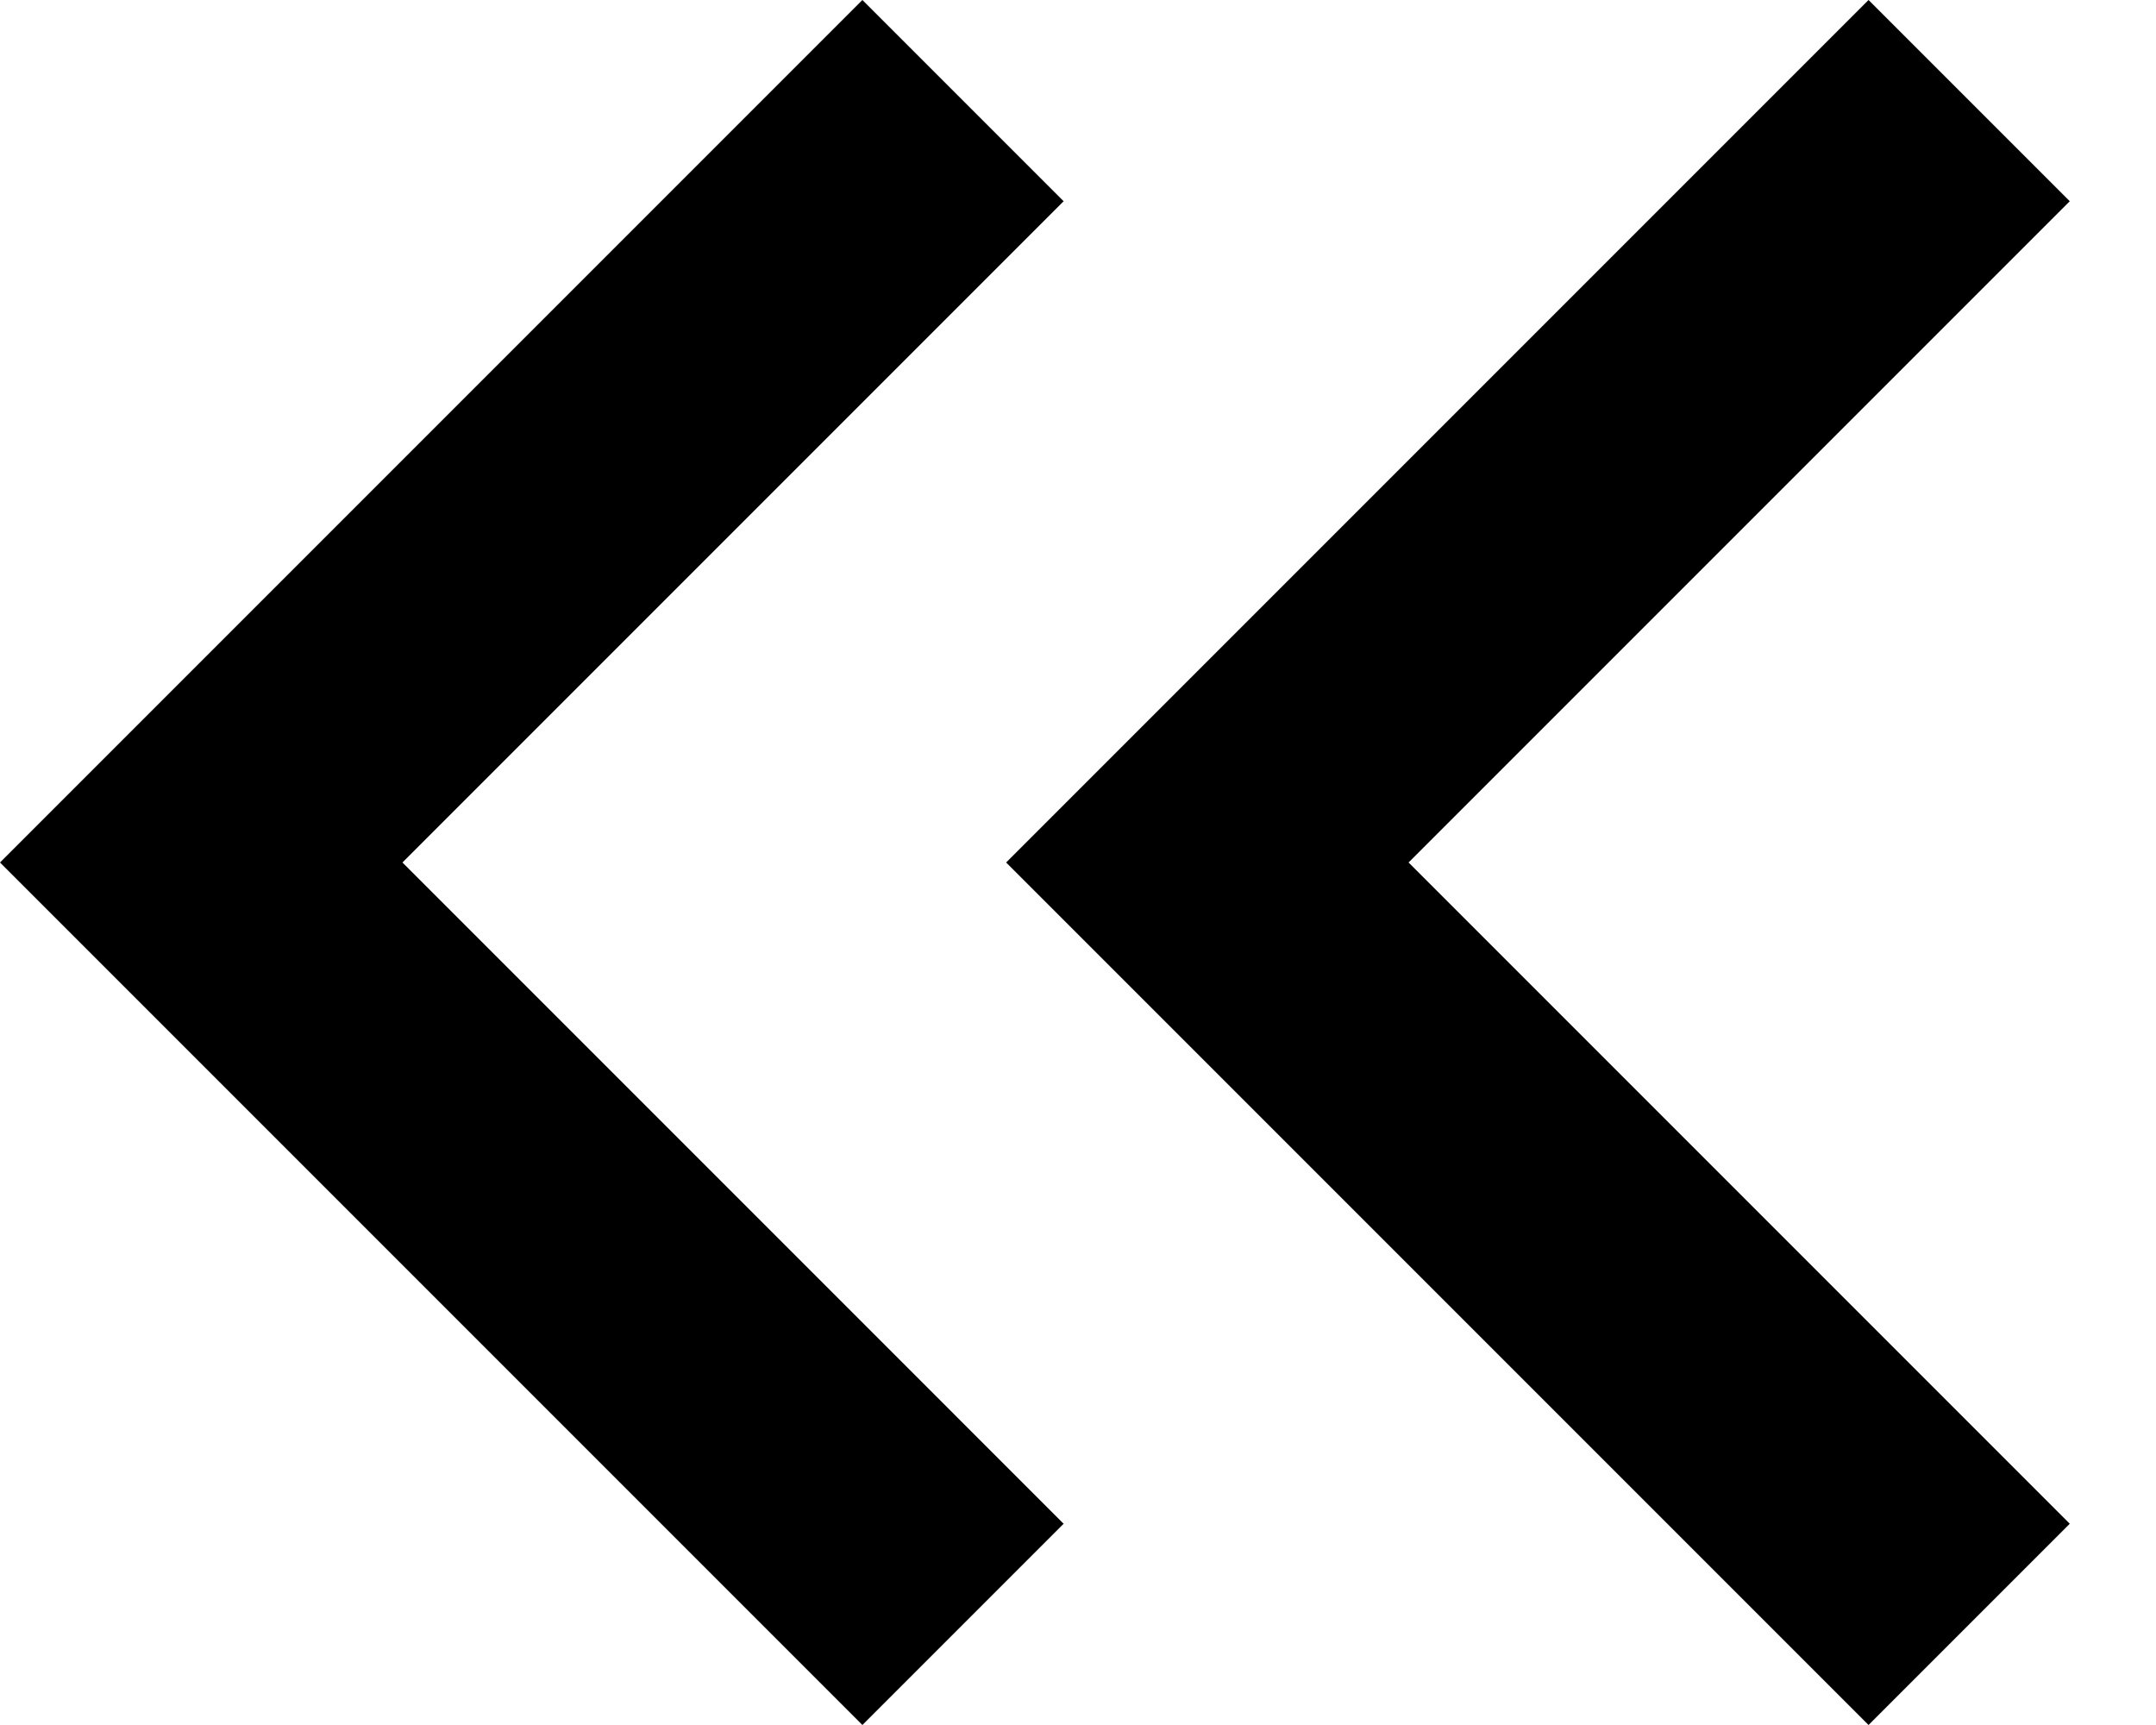 
<svg width="15px" height="12px" viewBox="0 0 15 12" version="1.1" xmlns="http://www.w3.org/2000/svg" xmlns:xlink="http://www.w3.org/1999/xlink">
    <!-- Generator: Sketch 49.1 (51147) - http://www.bohemiancoding.com/sketch -->
    <desc>Created with Sketch.</desc>
    <defs></defs>
    <g id="Page-1" stroke="none" stroke-width="1" fill-rule="evenodd">
        <g id="Pagination" transform="translate(-257, -545)">
            <g id="Material-double-left" transform="translate(252, 539)">
                <polygon id="Shape" transform="translate(8.7, 12) scale(-1, 1) translate(-8.7, -12) " points="5 7.4 6.4 6 12.4 12 6.4 18 5 16.6 9.6 12"></polygon>
                <polygon id="Shape-Copy" transform="translate(15.7, 12) scale(-1, 1) translate(-15.7, -12) " points="12 7.4 13.4 6 19.4 12 13.4 18 12 16.6 16.6 12"></polygon>
            </g>
        </g>
    </g>
</svg>
